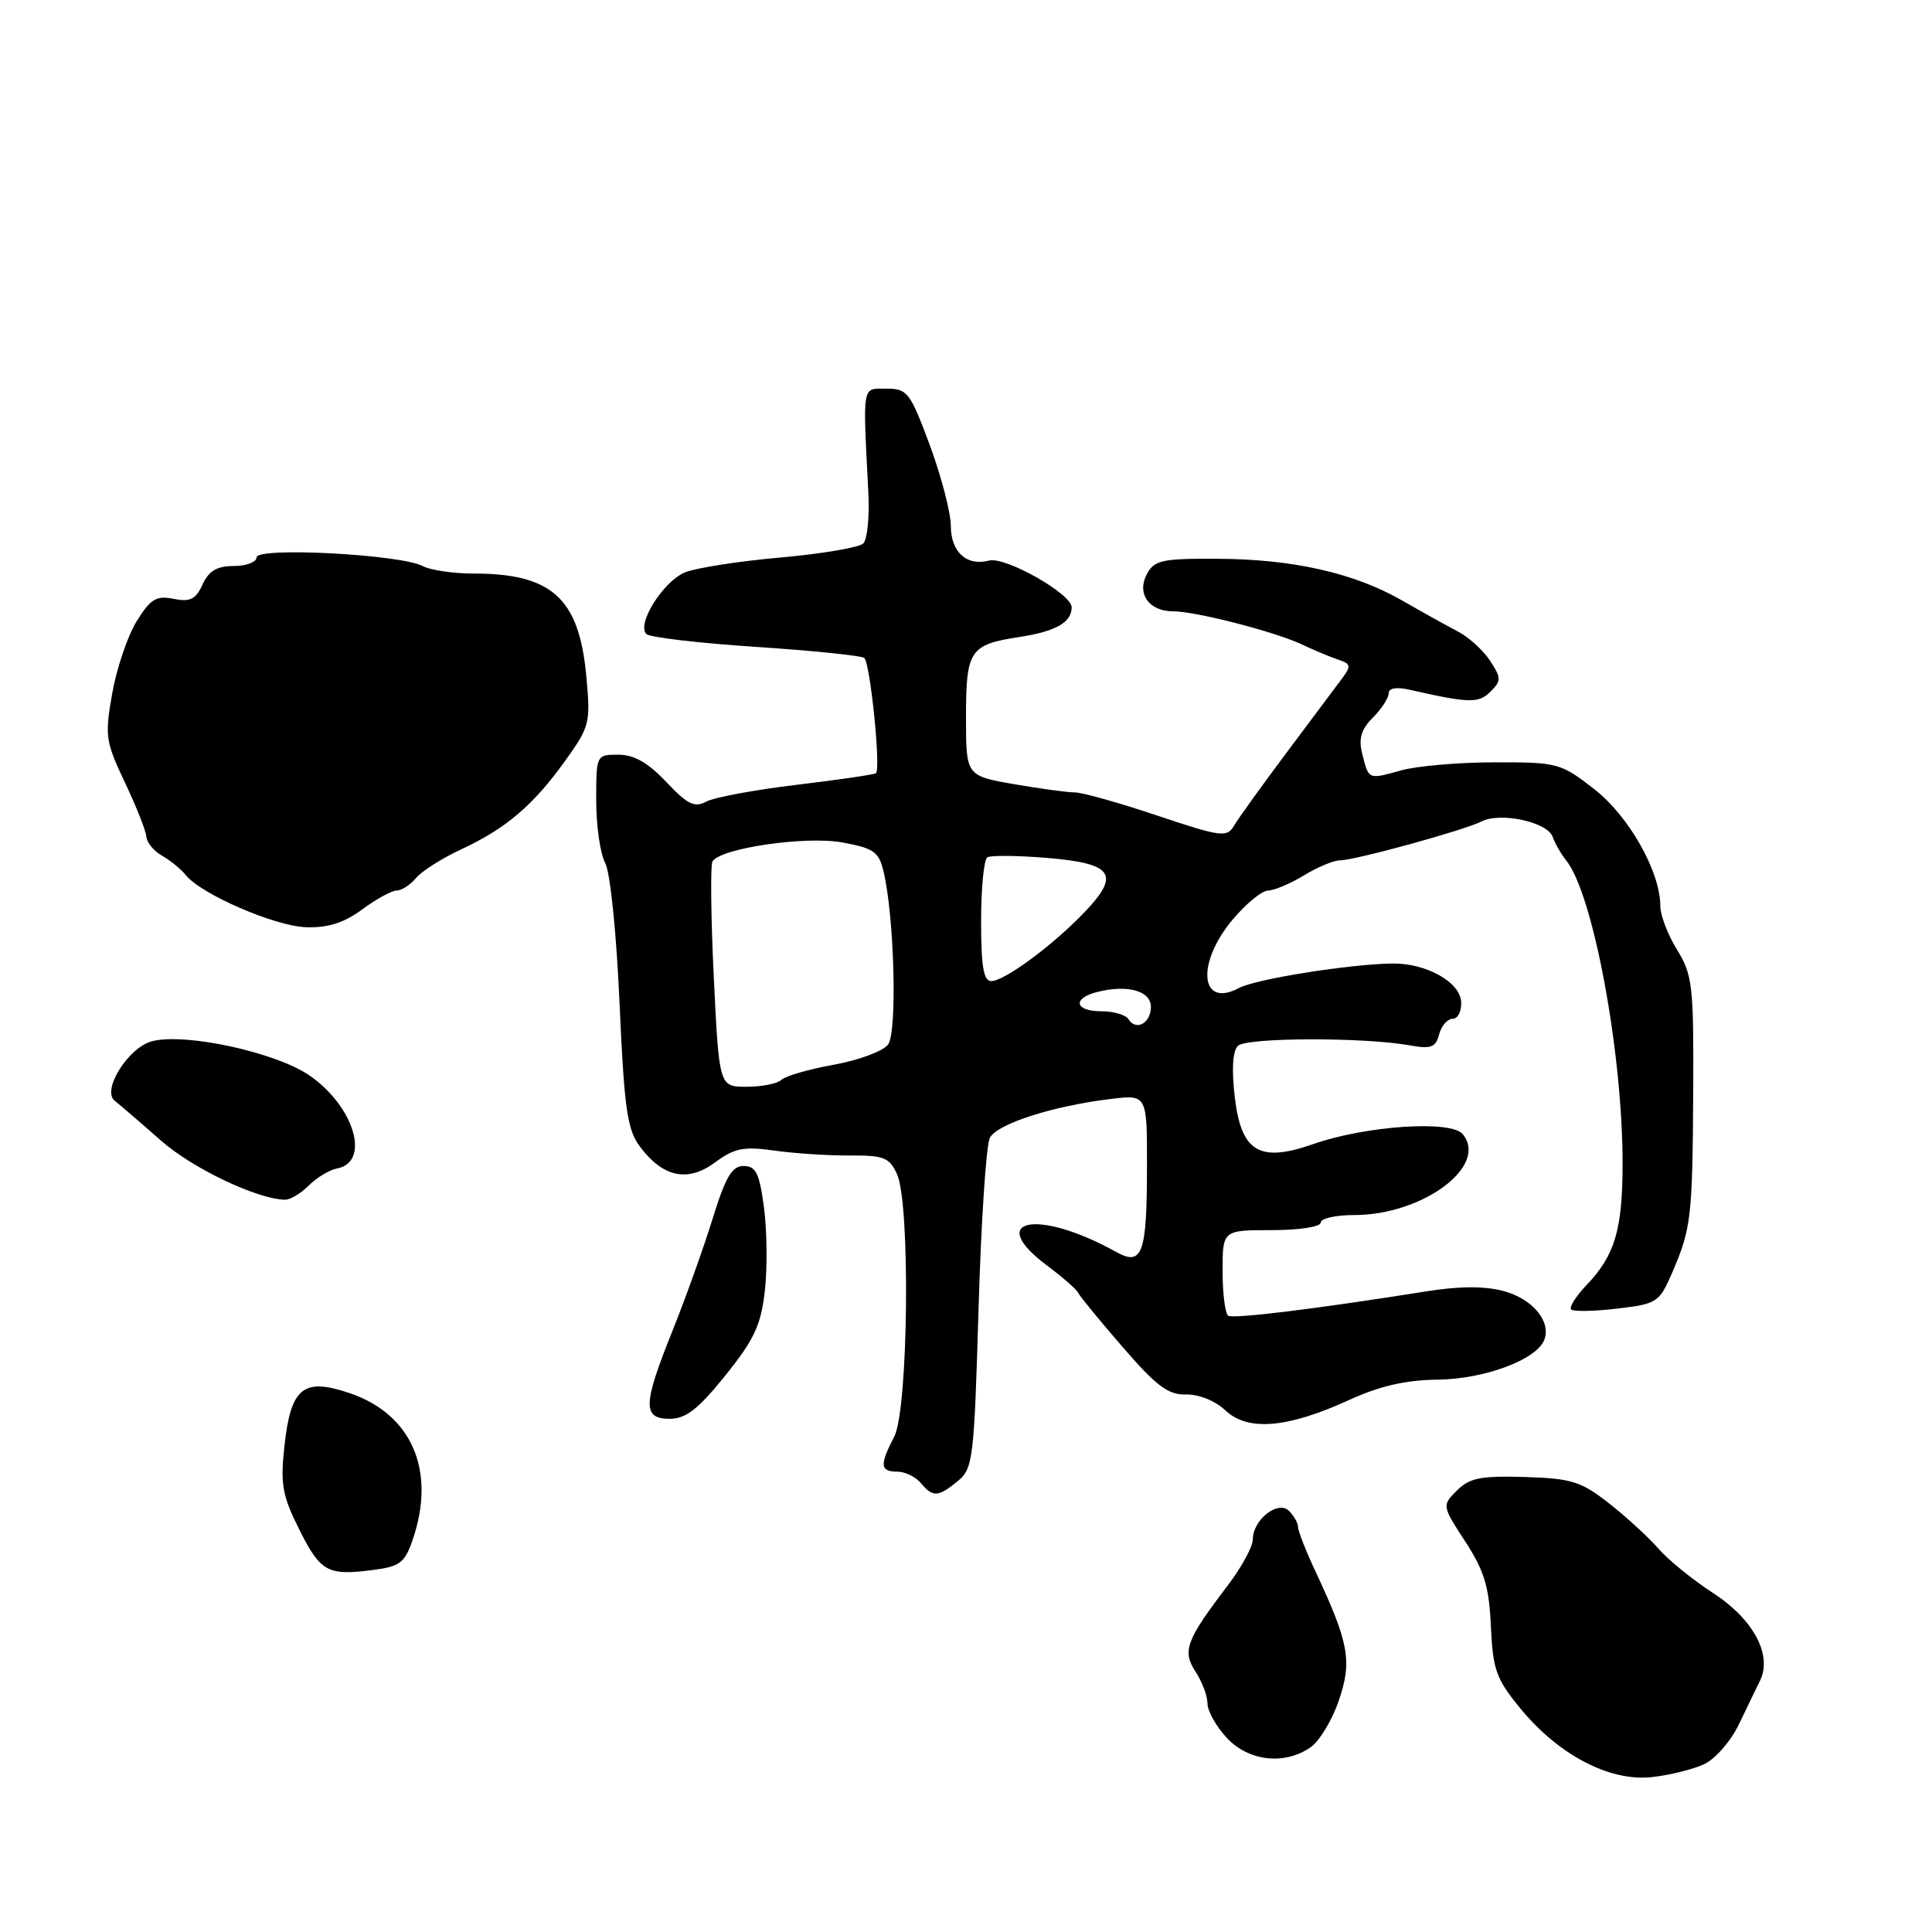 <?xml version="1.0" encoding="UTF-8" standalone="no"?>
<!DOCTYPE svg PUBLIC "-//W3C//DTD SVG 1.1//EN" "http://www.w3.org/Graphics/SVG/1.1/DTD/svg11.dtd" >
<svg xmlns="http://www.w3.org/2000/svg" xmlns:xlink="http://www.w3.org/1999/xlink" version="1.1" viewBox="0 0 256 256">
 <g >
 <path fill="currentColor"
d=" M 225.85 233.74 C 227.31 233.05 229.36 230.68 230.41 228.49 C 231.46 226.29 232.73 223.68 233.22 222.68 C 234.87 219.30 232.33 214.55 227.04 211.12 C 224.34 209.37 221.07 206.72 219.77 205.22 C 218.47 203.72 215.52 201.02 213.22 199.21 C 209.49 196.29 208.26 195.90 202.04 195.71 C 196.21 195.54 194.72 195.83 193.05 197.50 C 191.06 199.50 191.06 199.50 194.16 204.27 C 196.68 208.15 197.32 210.26 197.55 215.51 C 197.81 221.24 198.25 222.47 201.44 226.36 C 206.50 232.53 213.26 236.08 218.85 235.48 C 221.25 235.22 224.40 234.44 225.85 233.74 Z  M 173.68 231.51 C 174.85 230.69 176.52 227.91 177.40 225.33 C 179.18 220.12 178.75 217.73 174.39 208.40 C 173.07 205.60 172.00 202.87 172.00 202.35 C 172.00 201.83 171.47 200.87 170.81 200.21 C 169.34 198.74 166.00 201.38 166.00 204.01 C 166.00 204.95 164.50 207.69 162.66 210.11 C 157.14 217.37 156.62 218.77 158.43 221.53 C 159.29 222.85 160.00 224.74 160.00 225.73 C 160.00 226.71 161.14 228.75 162.54 230.26 C 165.44 233.39 170.23 233.93 173.68 231.51 Z  M 54.69 204.00 C 57.80 194.89 54.59 187.41 46.36 184.61 C 40.15 182.49 38.51 183.85 37.67 191.78 C 37.14 196.68 37.43 198.24 39.67 202.70 C 42.49 208.32 43.41 208.82 49.50 208.02 C 53.00 207.57 53.65 207.06 54.69 204.00 Z  M 126.91 196.25 C 128.93 194.60 129.08 193.34 129.66 173.50 C 130.00 161.95 130.67 151.72 131.16 150.77 C 132.11 148.92 139.54 146.53 147.25 145.61 C 152.00 145.04 152.00 145.04 151.98 154.77 C 151.97 166.16 151.35 167.82 147.88 165.88 C 137.49 160.10 130.45 161.50 138.75 167.70 C 140.81 169.24 142.65 170.85 142.84 171.27 C 143.03 171.70 145.67 174.93 148.72 178.45 C 153.24 183.68 154.79 184.84 157.15 184.78 C 158.85 184.73 161.02 185.61 162.39 186.90 C 165.36 189.69 170.62 189.24 178.80 185.49 C 182.82 183.65 186.27 182.86 190.50 182.81 C 196.71 182.74 203.62 180.16 204.63 177.53 C 205.56 175.09 203.06 172.09 199.23 171.07 C 196.72 170.40 193.37 170.41 189.00 171.11 C 174.59 173.41 163.46 174.78 162.75 174.34 C 162.34 174.09 162.00 171.43 162.00 168.44 C 162.00 163.00 162.00 163.00 168.50 163.00 C 172.17 163.00 175.00 162.56 175.00 162.00 C 175.00 161.45 176.99 161.00 179.42 161.00 C 188.55 161.00 197.30 154.47 193.81 150.27 C 192.25 148.40 180.97 149.16 174.00 151.60 C 166.89 154.09 164.47 152.65 163.62 145.41 C 163.18 141.71 163.33 139.27 164.03 138.58 C 165.17 137.46 180.73 137.42 186.83 138.52 C 189.62 139.02 190.24 138.79 190.69 137.06 C 190.99 135.93 191.79 135.00 192.48 135.00 C 193.17 135.00 193.68 133.99 193.61 132.76 C 193.48 130.13 188.99 127.62 184.50 127.67 C 178.89 127.74 166.36 129.73 164.16 130.92 C 159.06 133.64 158.46 127.72 163.25 121.95 C 165.04 119.80 167.18 118.03 168.00 118.01 C 168.82 118.00 170.97 117.09 172.77 116.00 C 174.57 114.90 176.72 114.00 177.55 114.00 C 179.52 114.00 194.01 110.02 196.30 108.85 C 198.79 107.57 205.04 108.91 205.73 110.88 C 206.05 111.77 206.85 113.17 207.52 114.00 C 211.09 118.41 215.00 139.42 215.00 154.16 C 215.00 162.91 213.99 166.32 210.26 170.24 C 208.82 171.75 207.89 173.22 208.18 173.51 C 208.48 173.81 211.21 173.76 214.26 173.40 C 219.58 172.77 219.86 172.59 221.58 168.62 C 224.09 162.80 224.27 161.30 224.36 144.47 C 224.43 130.62 224.26 129.16 222.22 125.85 C 221.00 123.88 220.00 121.28 220.00 120.07 C 220.00 115.49 215.86 108.16 211.24 104.56 C 206.81 101.11 206.41 101.00 198.09 101.01 C 193.36 101.01 187.77 101.49 185.66 102.08 C 181.25 103.30 181.38 103.36 180.49 99.83 C 180.00 97.86 180.37 96.63 181.91 95.09 C 183.06 93.94 184.00 92.50 184.00 91.88 C 184.00 91.18 185.02 91.00 186.75 91.39 C 194.70 93.19 195.92 93.22 197.49 91.65 C 198.95 90.19 198.94 89.85 197.44 87.55 C 196.54 86.17 194.61 84.42 193.15 83.66 C 191.69 82.90 188.36 81.05 185.74 79.54 C 179.39 75.91 171.27 74.08 161.29 74.04 C 153.99 74.00 152.95 74.23 151.97 76.06 C 150.59 78.64 152.24 81.00 155.41 81.00 C 158.43 81.00 168.89 83.69 172.50 85.39 C 174.15 86.17 176.34 87.08 177.36 87.42 C 178.99 87.95 179.05 88.26 177.86 89.86 C 177.11 90.87 173.80 95.30 170.50 99.70 C 167.20 104.11 164.05 108.48 163.50 109.43 C 162.58 111.00 161.80 110.90 153.35 108.07 C 148.32 106.38 143.41 105.00 142.43 105.00 C 141.46 105.00 137.81 104.50 134.33 103.90 C 128.00 102.79 128.00 102.79 128.00 95.02 C 128.00 86.16 128.50 85.41 135.05 84.41 C 139.89 83.67 142.00 82.47 142.00 80.47 C 142.00 78.69 133.21 73.71 131.05 74.28 C 128.10 75.05 126.00 73.16 125.99 69.70 C 125.99 67.94 124.73 63.12 123.21 59.00 C 120.60 51.98 120.24 51.50 117.46 51.50 C 114.18 51.50 114.32 50.71 115.06 65.27 C 115.23 68.44 114.92 71.48 114.39 72.01 C 113.86 72.54 108.94 73.38 103.46 73.87 C 97.98 74.35 92.28 75.24 90.80 75.83 C 87.89 77.00 84.30 82.72 85.66 84.02 C 86.12 84.46 92.68 85.22 100.23 85.72 C 107.78 86.22 114.22 86.88 114.53 87.19 C 115.33 88.00 116.75 102.04 116.06 102.46 C 115.75 102.65 111.00 103.34 105.50 104.00 C 100.01 104.66 94.65 105.65 93.60 106.21 C 92.03 107.05 91.10 106.60 88.29 103.62 C 85.87 101.06 84.02 100.00 81.94 100.00 C 79.01 100.00 79.00 100.02 79.00 106.07 C 79.00 109.40 79.53 113.11 80.18 114.32 C 80.86 115.55 81.68 123.59 82.09 132.89 C 82.71 146.84 83.11 149.66 84.76 151.89 C 87.82 156.00 91.12 156.71 94.74 154.03 C 97.32 152.12 98.53 151.89 102.64 152.46 C 105.31 152.84 109.80 153.13 112.61 153.11 C 117.10 153.08 117.85 153.37 118.86 155.58 C 120.65 159.51 120.36 186.78 118.49 190.36 C 116.54 194.12 116.61 195.00 118.88 195.00 C 119.91 195.00 121.32 195.68 122.00 196.50 C 123.60 198.42 124.31 198.39 126.91 196.25 Z  M 96.12 182.25 C 99.96 177.47 100.84 175.57 101.35 171.00 C 101.69 167.97 101.63 163.03 101.23 160.00 C 100.63 155.46 100.16 154.50 98.54 154.50 C 96.99 154.50 96.14 155.95 94.42 161.50 C 93.23 165.35 90.85 172.00 89.13 176.28 C 85.17 186.12 85.11 188.00 88.75 188.00 C 90.89 187.99 92.52 186.72 96.12 182.25 Z  M 40.91 157.09 C 41.96 156.04 43.65 155.02 44.66 154.83 C 49.13 153.98 46.96 146.63 41.03 142.52 C 36.63 139.47 24.72 136.85 20.21 137.95 C 17.06 138.71 13.42 144.45 15.20 145.86 C 15.92 146.42 18.66 148.78 21.30 151.11 C 25.48 154.80 34.00 158.87 37.75 158.97 C 38.44 158.99 39.86 158.14 40.91 157.09 Z  M 48.00 120.50 C 49.86 119.12 51.92 118.00 52.57 118.00 C 53.22 118.00 54.37 117.25 55.13 116.34 C 55.88 115.43 58.58 113.72 61.12 112.54 C 67.03 109.80 70.69 106.68 74.91 100.78 C 78.16 96.25 78.27 95.79 77.68 89.52 C 76.73 79.27 73.12 76.00 62.79 76.00 C 60.08 76.00 57.04 75.55 56.02 75.01 C 53.12 73.46 34.00 72.45 34.00 73.85 C 34.00 74.48 32.64 75.00 30.98 75.00 C 28.74 75.00 27.67 75.64 26.84 77.45 C 25.94 79.42 25.20 79.79 23.00 79.35 C 20.70 78.89 19.95 79.35 18.10 82.33 C 16.91 84.27 15.45 88.57 14.87 91.88 C 13.87 97.51 13.98 98.26 16.56 103.70 C 18.07 106.89 19.35 110.12 19.40 110.89 C 19.46 111.65 20.39 112.78 21.48 113.39 C 22.56 114.00 23.97 115.15 24.60 115.94 C 26.64 118.49 36.39 122.72 40.56 122.86 C 43.46 122.96 45.57 122.29 48.00 120.50 Z  M 94.58 129.50 C 94.20 121.53 94.12 114.62 94.41 114.14 C 95.50 112.38 106.74 110.74 111.61 111.63 C 115.79 112.39 116.46 112.87 117.08 115.50 C 118.51 121.50 118.90 136.75 117.68 138.40 C 117.03 139.28 113.80 140.48 110.50 141.08 C 107.20 141.67 104.07 142.58 103.55 143.08 C 103.03 143.59 100.96 144.00 98.94 144.00 C 95.29 144.00 95.29 144.00 94.58 129.50 Z  M 149.53 135.05 C 149.17 134.47 147.56 134.00 145.94 134.00 C 142.40 134.00 142.04 132.28 145.40 131.44 C 149.40 130.43 152.50 131.29 152.50 133.42 C 152.50 135.57 150.53 136.66 149.53 135.05 Z  M 130.00 122.06 C 130.00 117.69 130.37 113.89 130.83 113.60 C 131.29 113.32 134.87 113.36 138.78 113.68 C 147.47 114.41 148.48 115.85 143.78 120.79 C 139.62 125.18 133.11 130.00 131.35 130.00 C 130.33 130.00 130.00 128.06 130.00 122.06 Z "/>
</g>
</svg>